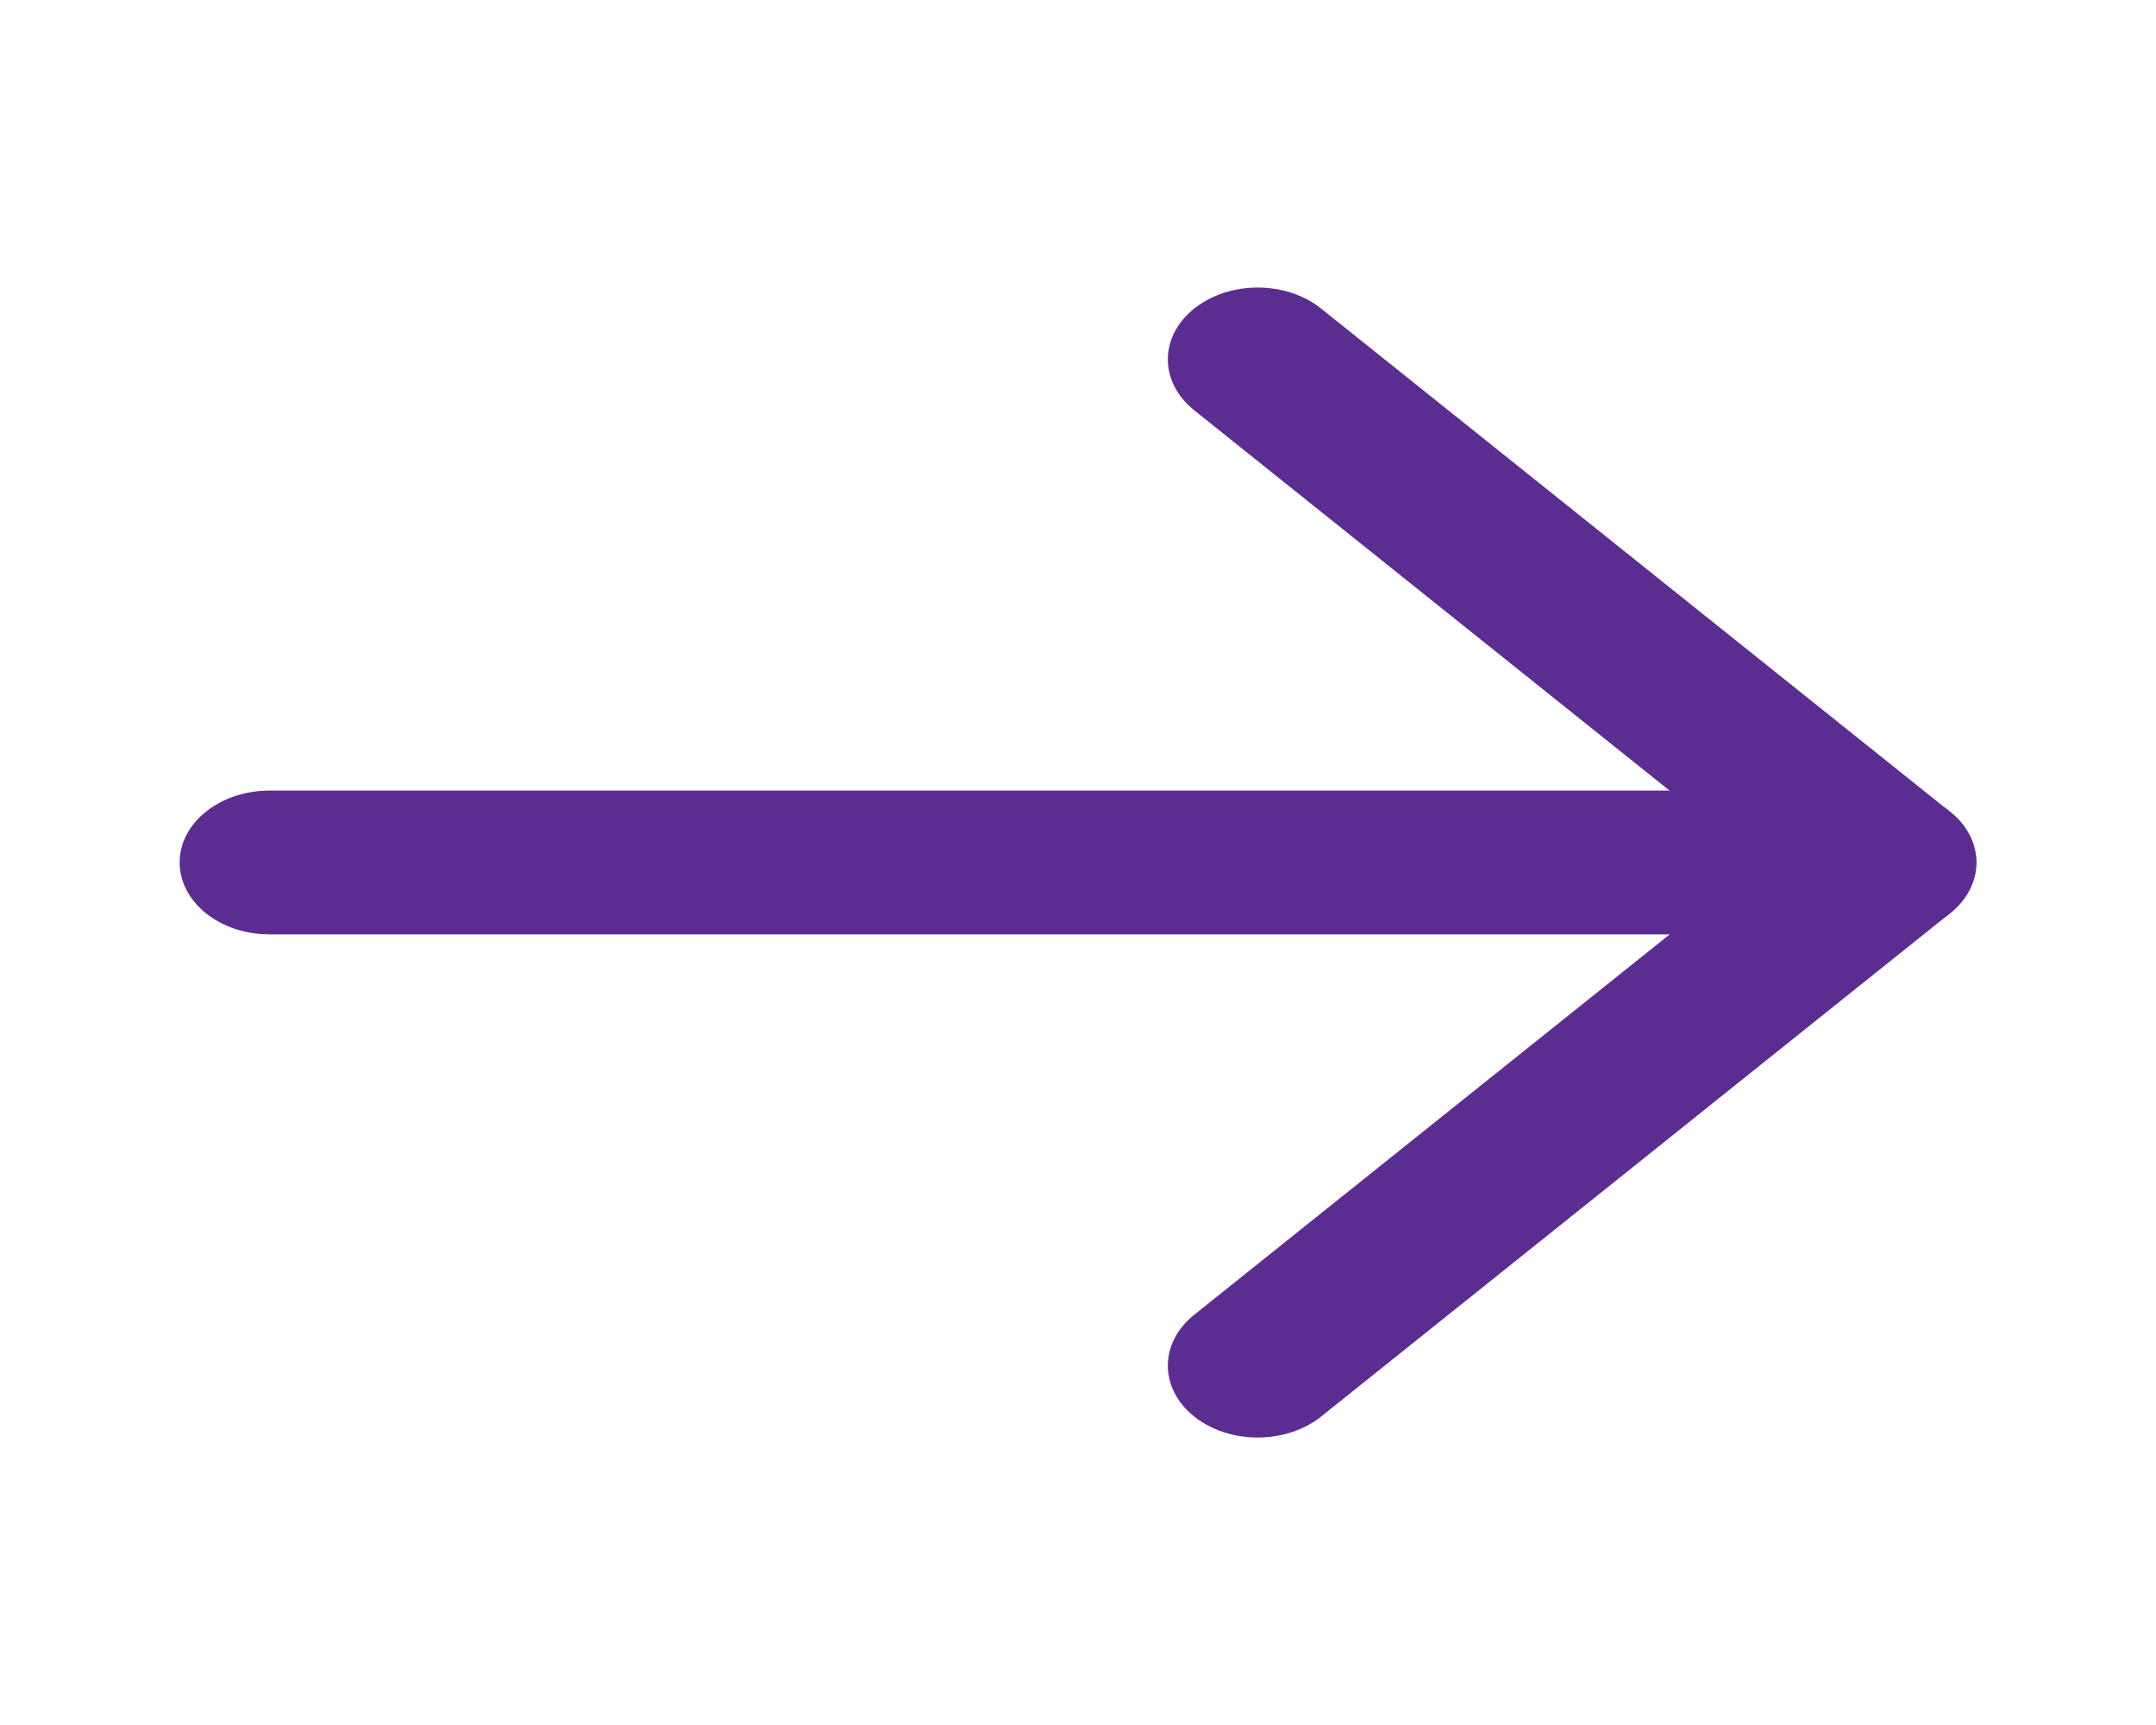 <svg width="40" height="32" viewBox="0 0 40 32" fill="none" xmlns="http://www.w3.org/2000/svg">
<path fill-rule="evenodd" clip-rule="evenodd" d="M36.667 15.999C36.667 16.736 35.92 17.333 35 17.333L5 17.333C4.08 17.333 3.333 16.736 3.333 15.999C3.333 15.263 4.08 14.666 5 14.666L35 14.666C35.92 14.666 36.667 15.263 36.667 15.999Z" fill="#5C2D91"/>
<path fill-rule="evenodd" clip-rule="evenodd" d="M36.178 15.058C36.829 15.579 36.829 16.423 36.178 16.943L24.512 26.277C23.861 26.797 22.806 26.797 22.155 26.277C21.504 25.756 21.504 24.912 22.155 24.391L32.643 16.001L22.155 7.61C21.504 7.089 21.504 6.245 22.155 5.725C22.806 5.204 23.861 5.204 24.512 5.725L36.178 15.058Z" fill="#5C2D91"/>
</svg>
